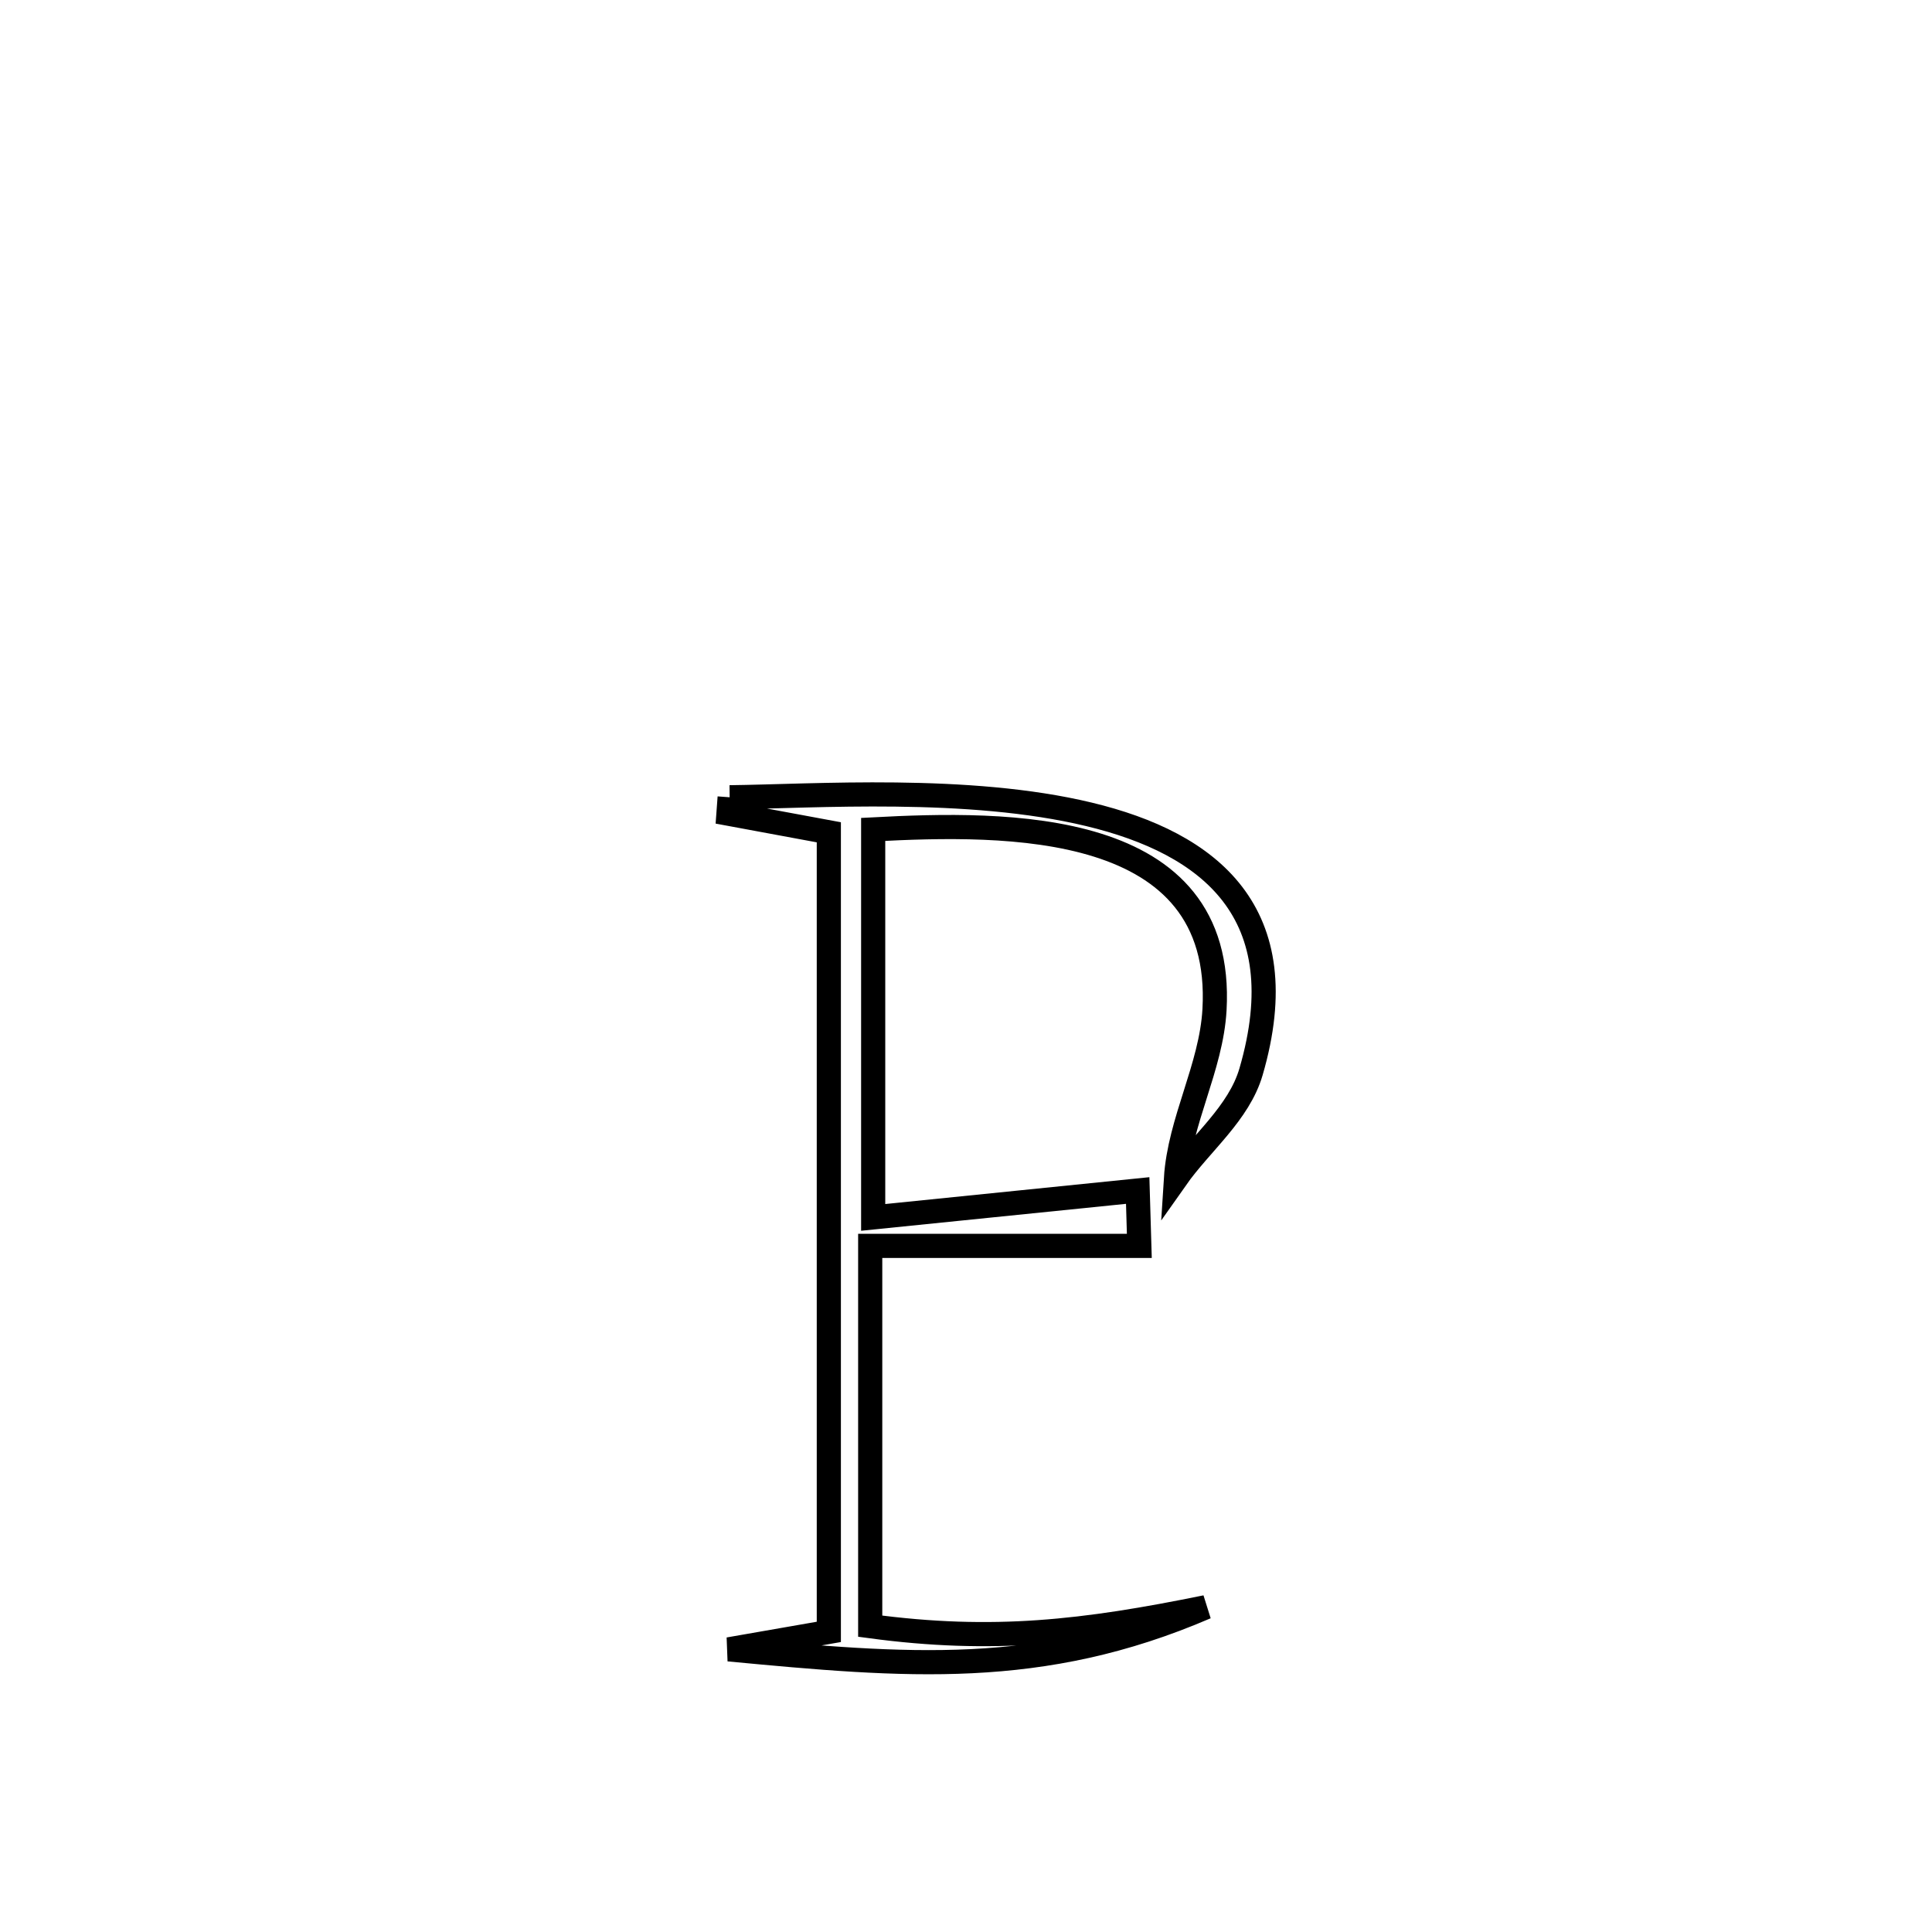 <svg xmlns="http://www.w3.org/2000/svg" viewBox="0.0 0.0 24.0 24.0" height="200px" width="200px"><path fill="none" stroke="black" stroke-width=".3" stroke-opacity="1.0"  filling="0" d="M9.064 9.904 L9.064 9.904 C10.12 9.892 12.028 9.755 13.527 10.116 C15.026 10.476 16.117 11.335 15.541 13.313 C15.39 13.832 14.919 14.198 14.608 14.64 L14.608 14.64 C14.653 13.925 15.047 13.259 15.087 12.543 C15.221 10.163 12.489 10.217 10.847 10.303 L10.847 10.303 C10.847 11.909 10.847 13.516 10.847 15.123 L10.847 15.123 C12.15 14.991 12.83 14.922 14.133 14.789 L14.133 14.789 C14.14 15.019 14.146 15.248 14.153 15.477 L14.153 15.477 C14.079 15.477 10.836 15.477 10.81 15.477 L10.81 15.477 C10.81 17.052 10.81 18.626 10.81 20.201 L10.81 20.201 C12.338 20.407 13.474 20.272 14.98 19.965 L14.98 19.965 C12.931 20.848 11.246 20.696 9.052 20.489 L9.052 20.489 C9.467 20.417 9.881 20.345 10.296 20.272 L10.296 20.272 C10.296 18.617 10.296 16.961 10.296 15.306 C10.296 13.65 10.296 11.995 10.296 10.339 L10.296 10.339 C9.88 10.262 9.464 10.185 9.049 10.108 L9.049 10.108 C9.054 10.04 9.059 9.972 9.064 9.904 L9.064 9.904"></path></svg>